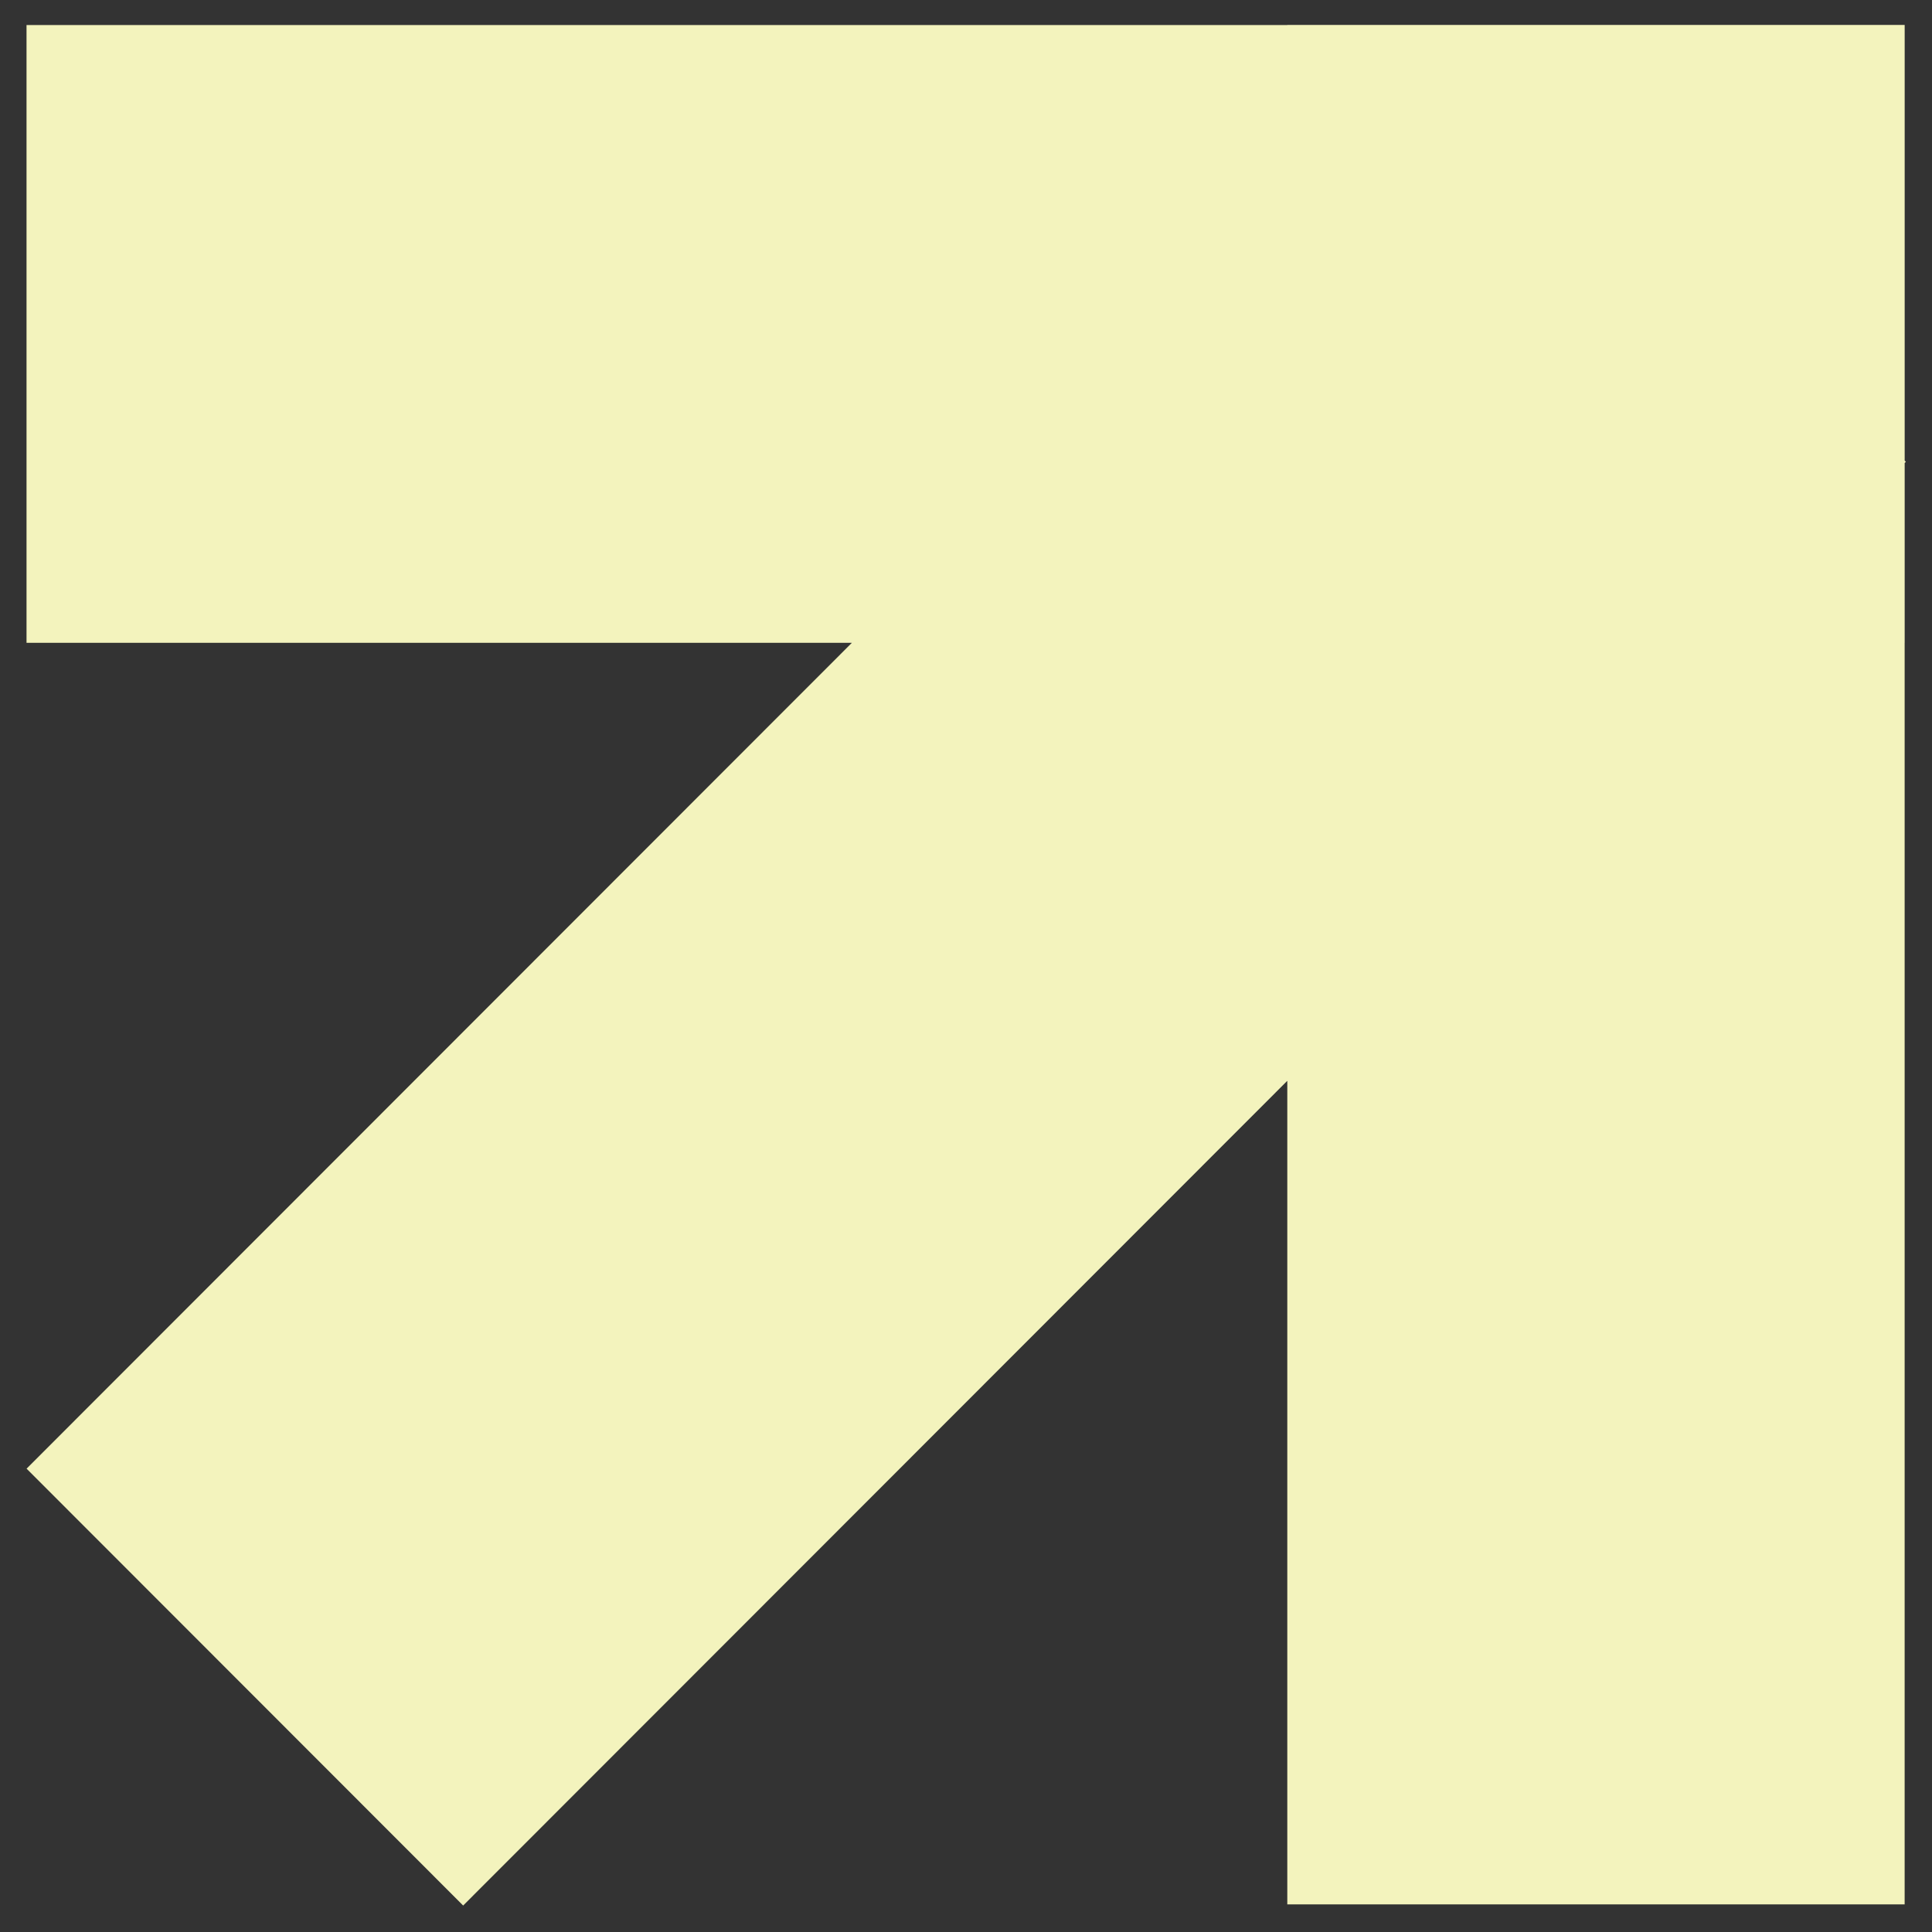 <svg width="63" height="63" viewBox="0 0 63 63" fill="none" xmlns="http://www.w3.org/2000/svg">
<rect x="0" y="0" width="63" height="63" fill="#333333" stroke="none"/>
<path fill-rule="evenodd" clip-rule="evenodd" d="M62.109 15.02L62.109 0.816H62.108V0.813H41.977V0.816L0.865 0.816L0.865 20.962L27.778 20.962L0.867 47.891L15.103 62.137L41.977 35.244L41.977 62.099L62.108 62.099L62.108 20.962H62.109V15.098L62.148 15.059L62.109 15.02Z" fill="#F3F3BD"/>
</svg>
